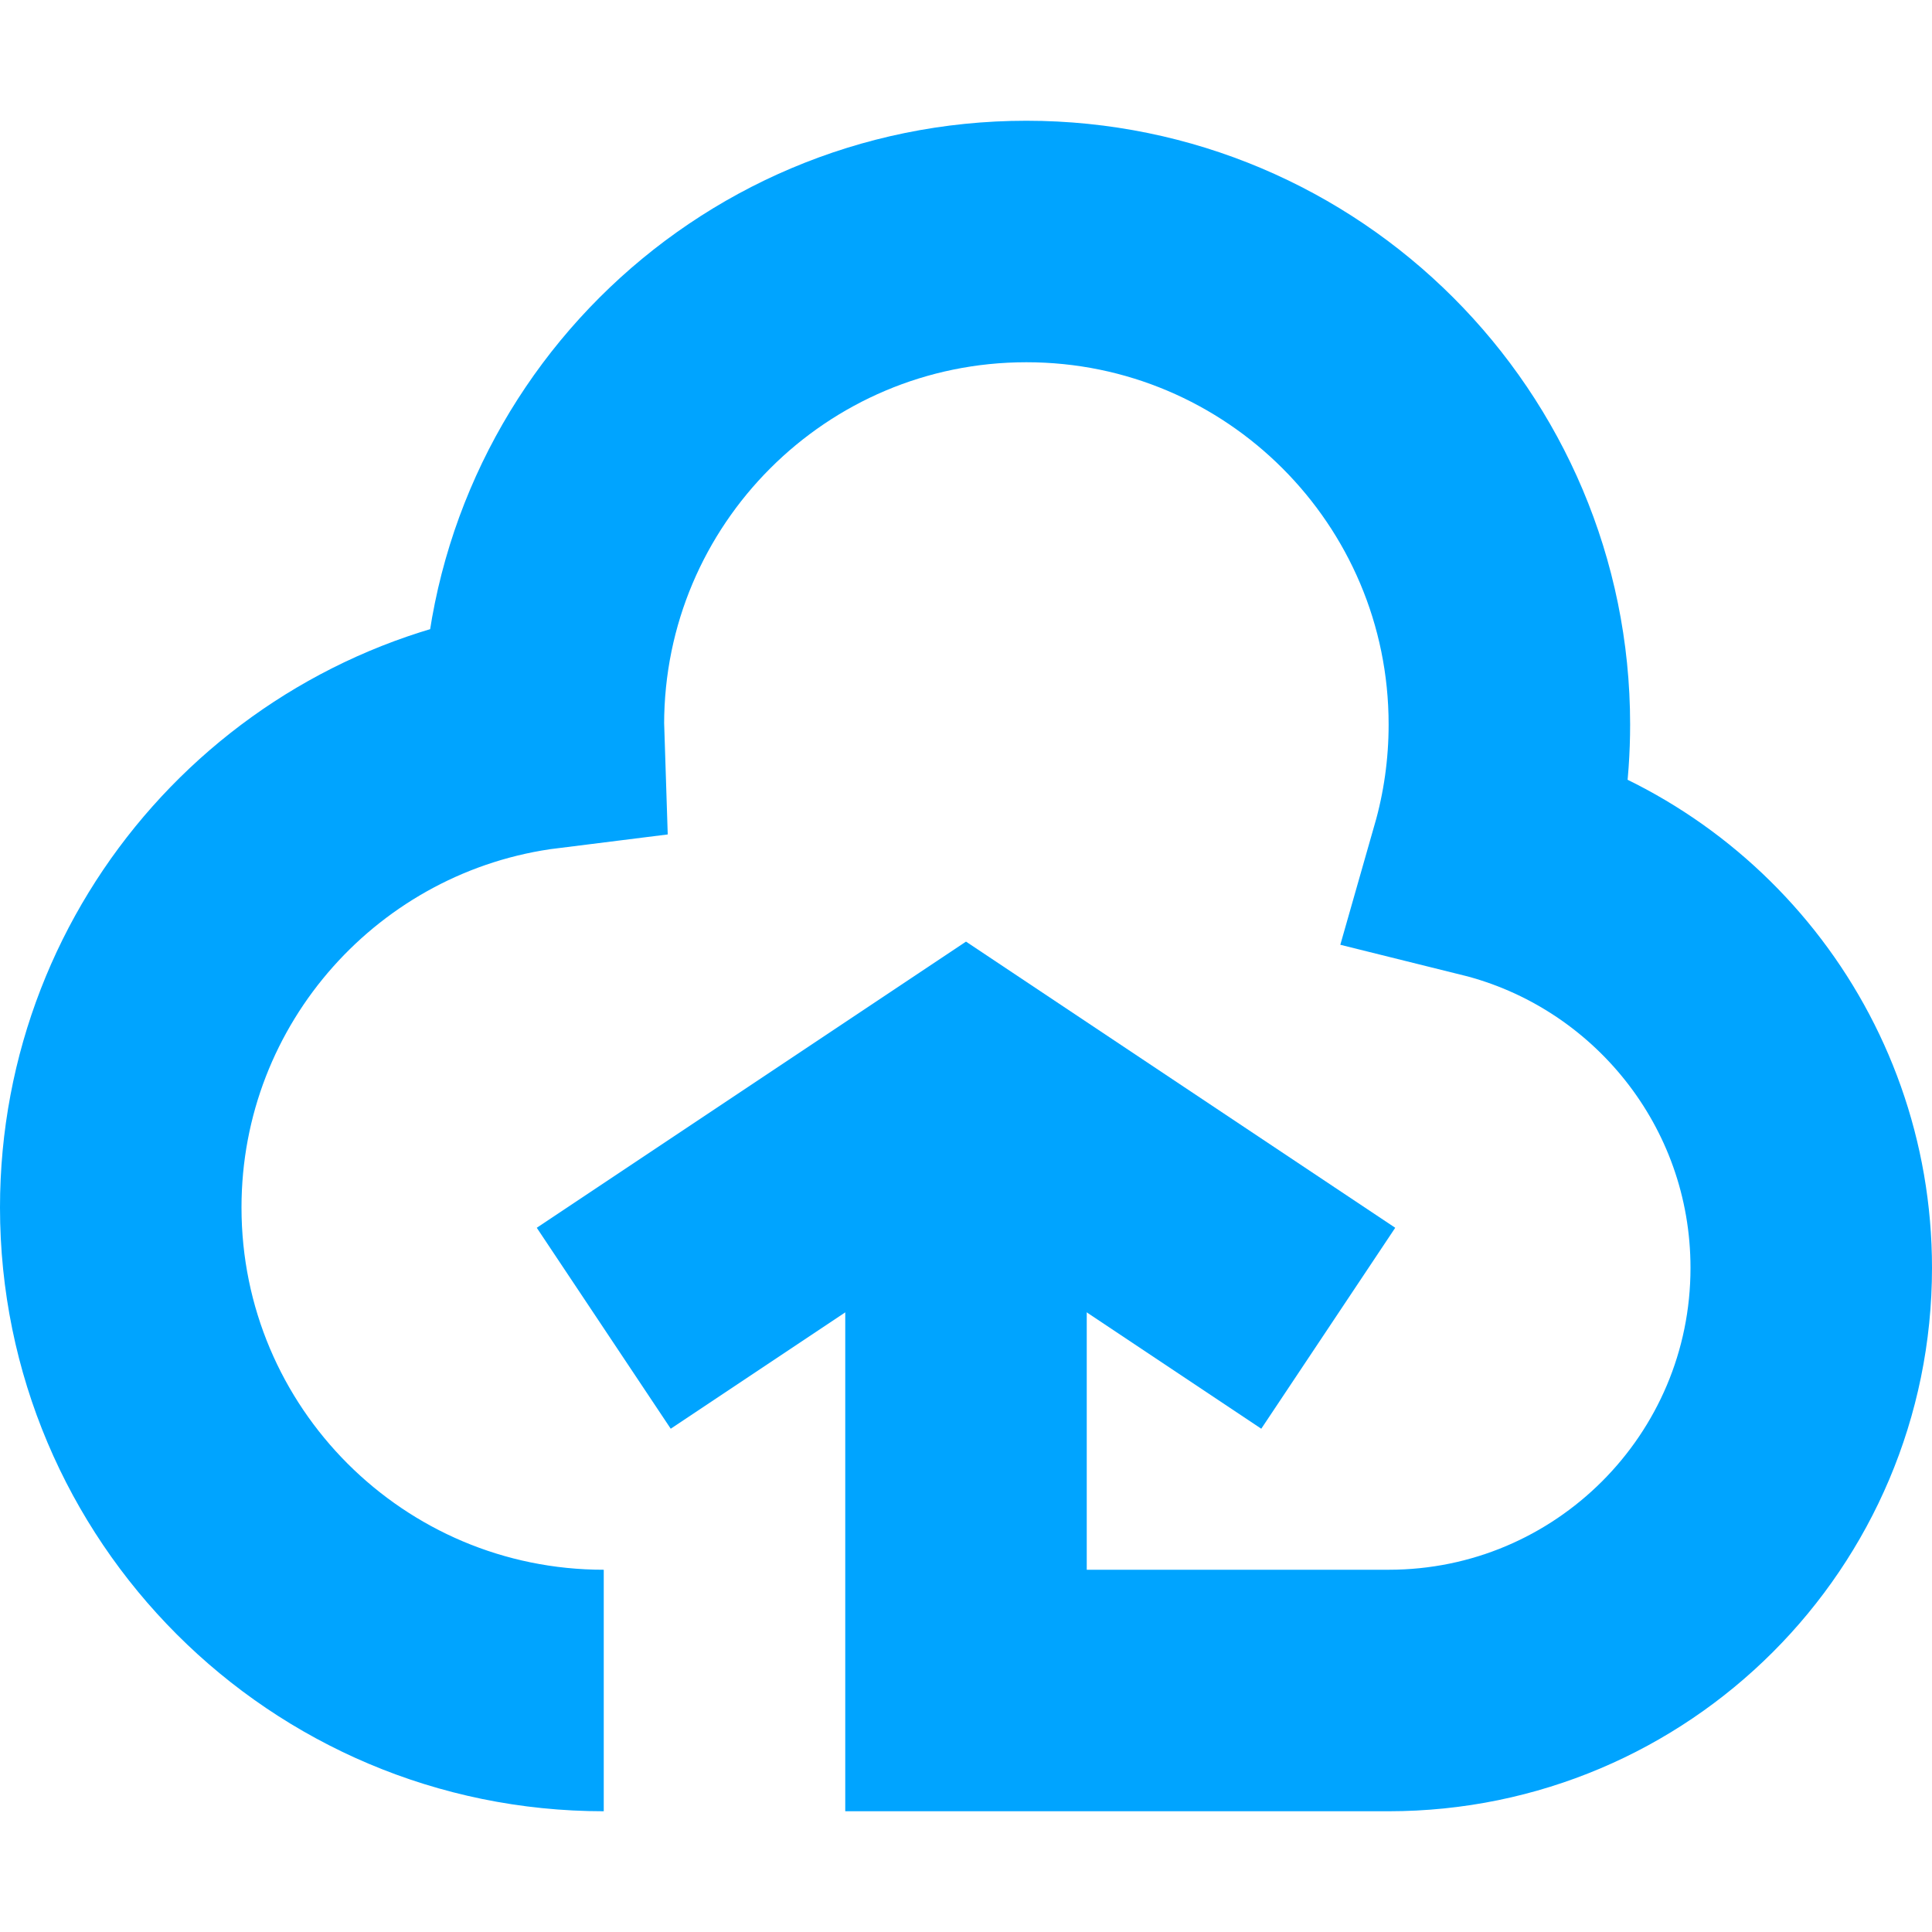 <?xml version="1.0" encoding="UTF-8"?>
<svg width="16px" height="16px" viewBox="0 0 16 16" version="1.1" xmlns="http://www.w3.org/2000/svg" xmlns:xlink="http://www.w3.org/1999/xlink">
    <!-- Generator: Sketch 64 (93537) - https://sketch.com -->
    <title>数据上云16px</title>
    <desc>Created with Sketch.</desc>
    <g id="数据上云16px" stroke="none" stroke-width="1" fill="none" fill-rule="evenodd">
        <rect id="Rectangle-Copy-9" fill="#000000" opacity="0" x="0" y="0" width="16" height="16"></rect>
        <path d="M5,14 C2.791,14 1,12.209 1,10 C1,7.96 2.527,6.277 4.501,6.031 L4.5,6 C4.5,3.791 6.291,2 8.5,2 C10.709,2 12.5,3.791 12.5,6 C12.5,6.383 12.446,6.753 12.346,7.103 C13.87,7.481 15,8.859 15,10.5 C15,12.433 13.433,14 11.5,14 L8,14 L8,9.618" id="Path-Copy" stroke="#00A4FF" stroke-width="2"></path>
        <polyline id="Path-14-Copy" stroke="#00A4FF" stroke-width="2" points="11 11 8 9 5 11"></polyline>
    </g>
</svg>